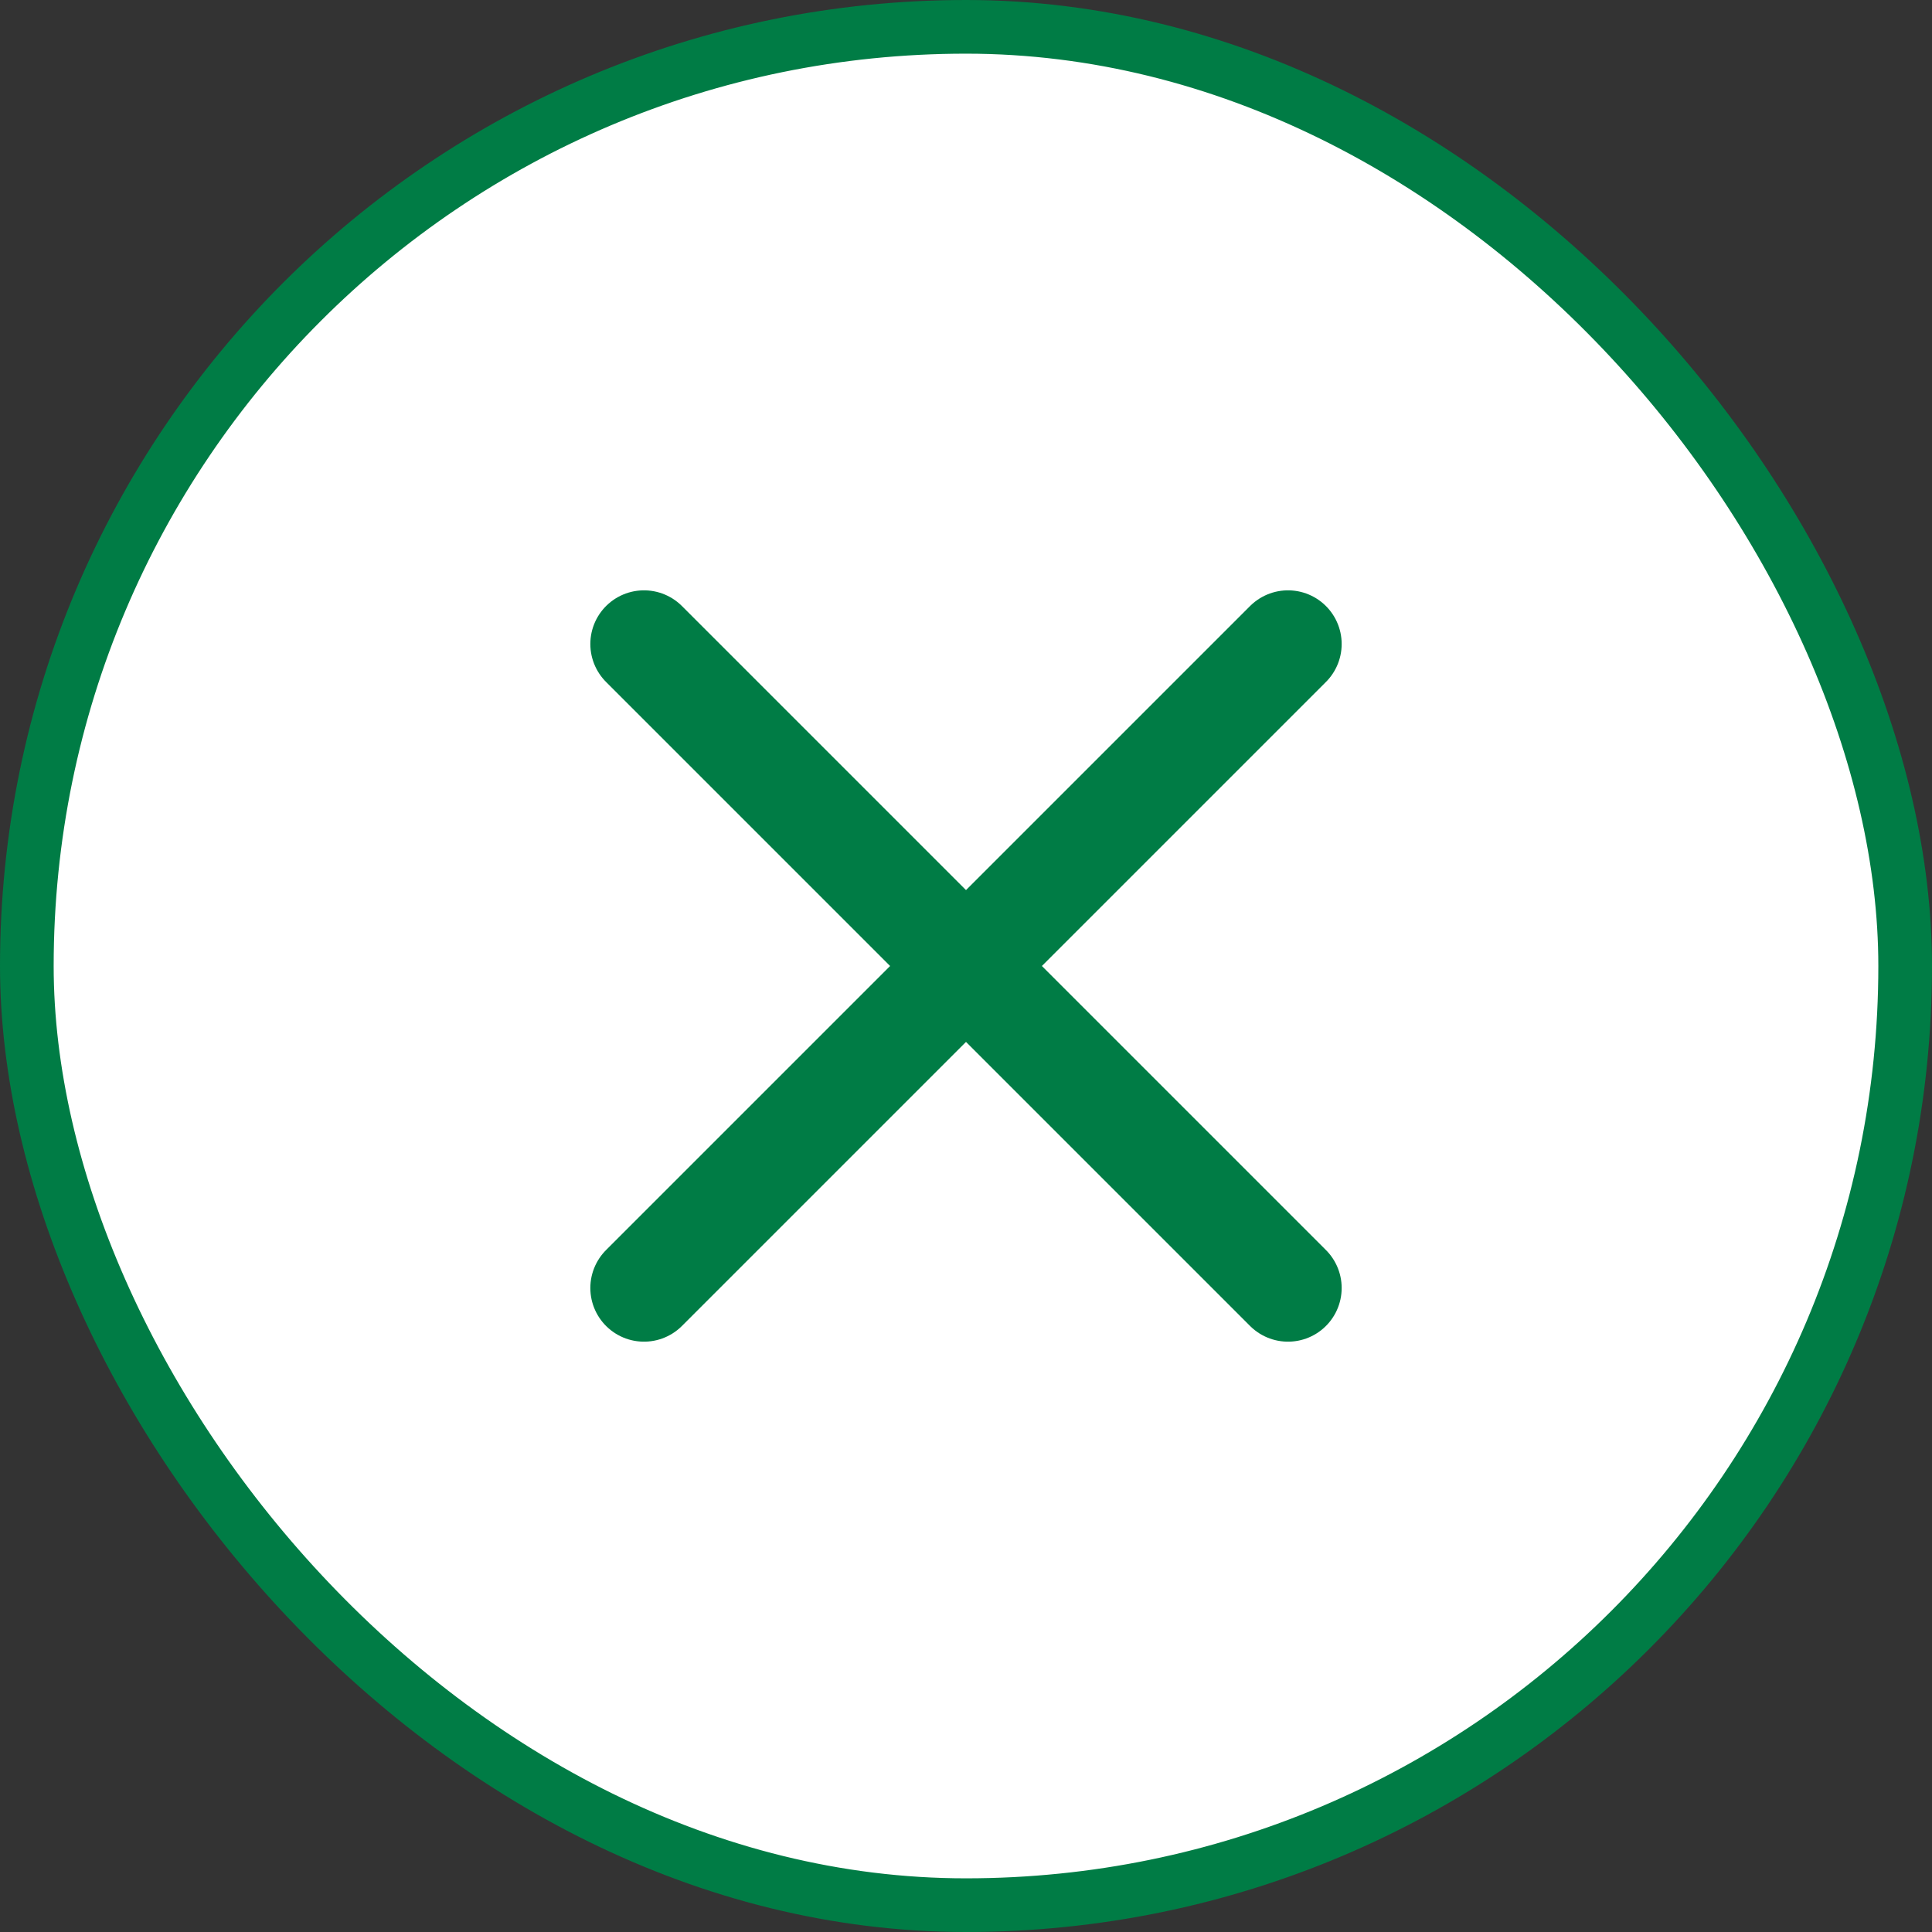 <svg width="36" height="36" viewBox="0 0 36 36" fill="none" xmlns="http://www.w3.org/2000/svg">
<rect x="0" y="0" width="36" height="36" fill="#333333" stroke="none"/>
<rect x="0.5" y="0.5" width="35" height="35" rx="17.5" fill="white" stroke="#007C45"/>
<path d="M12 12L18 18L12 24" stroke="#007C45" stroke-width="2" stroke-linecap="round" stroke-linejoin="round"/>
<path d="M24 24L18 18L24 12" stroke="#007C45" stroke-width="2" stroke-linecap="round" stroke-linejoin="round"/>
</svg>

